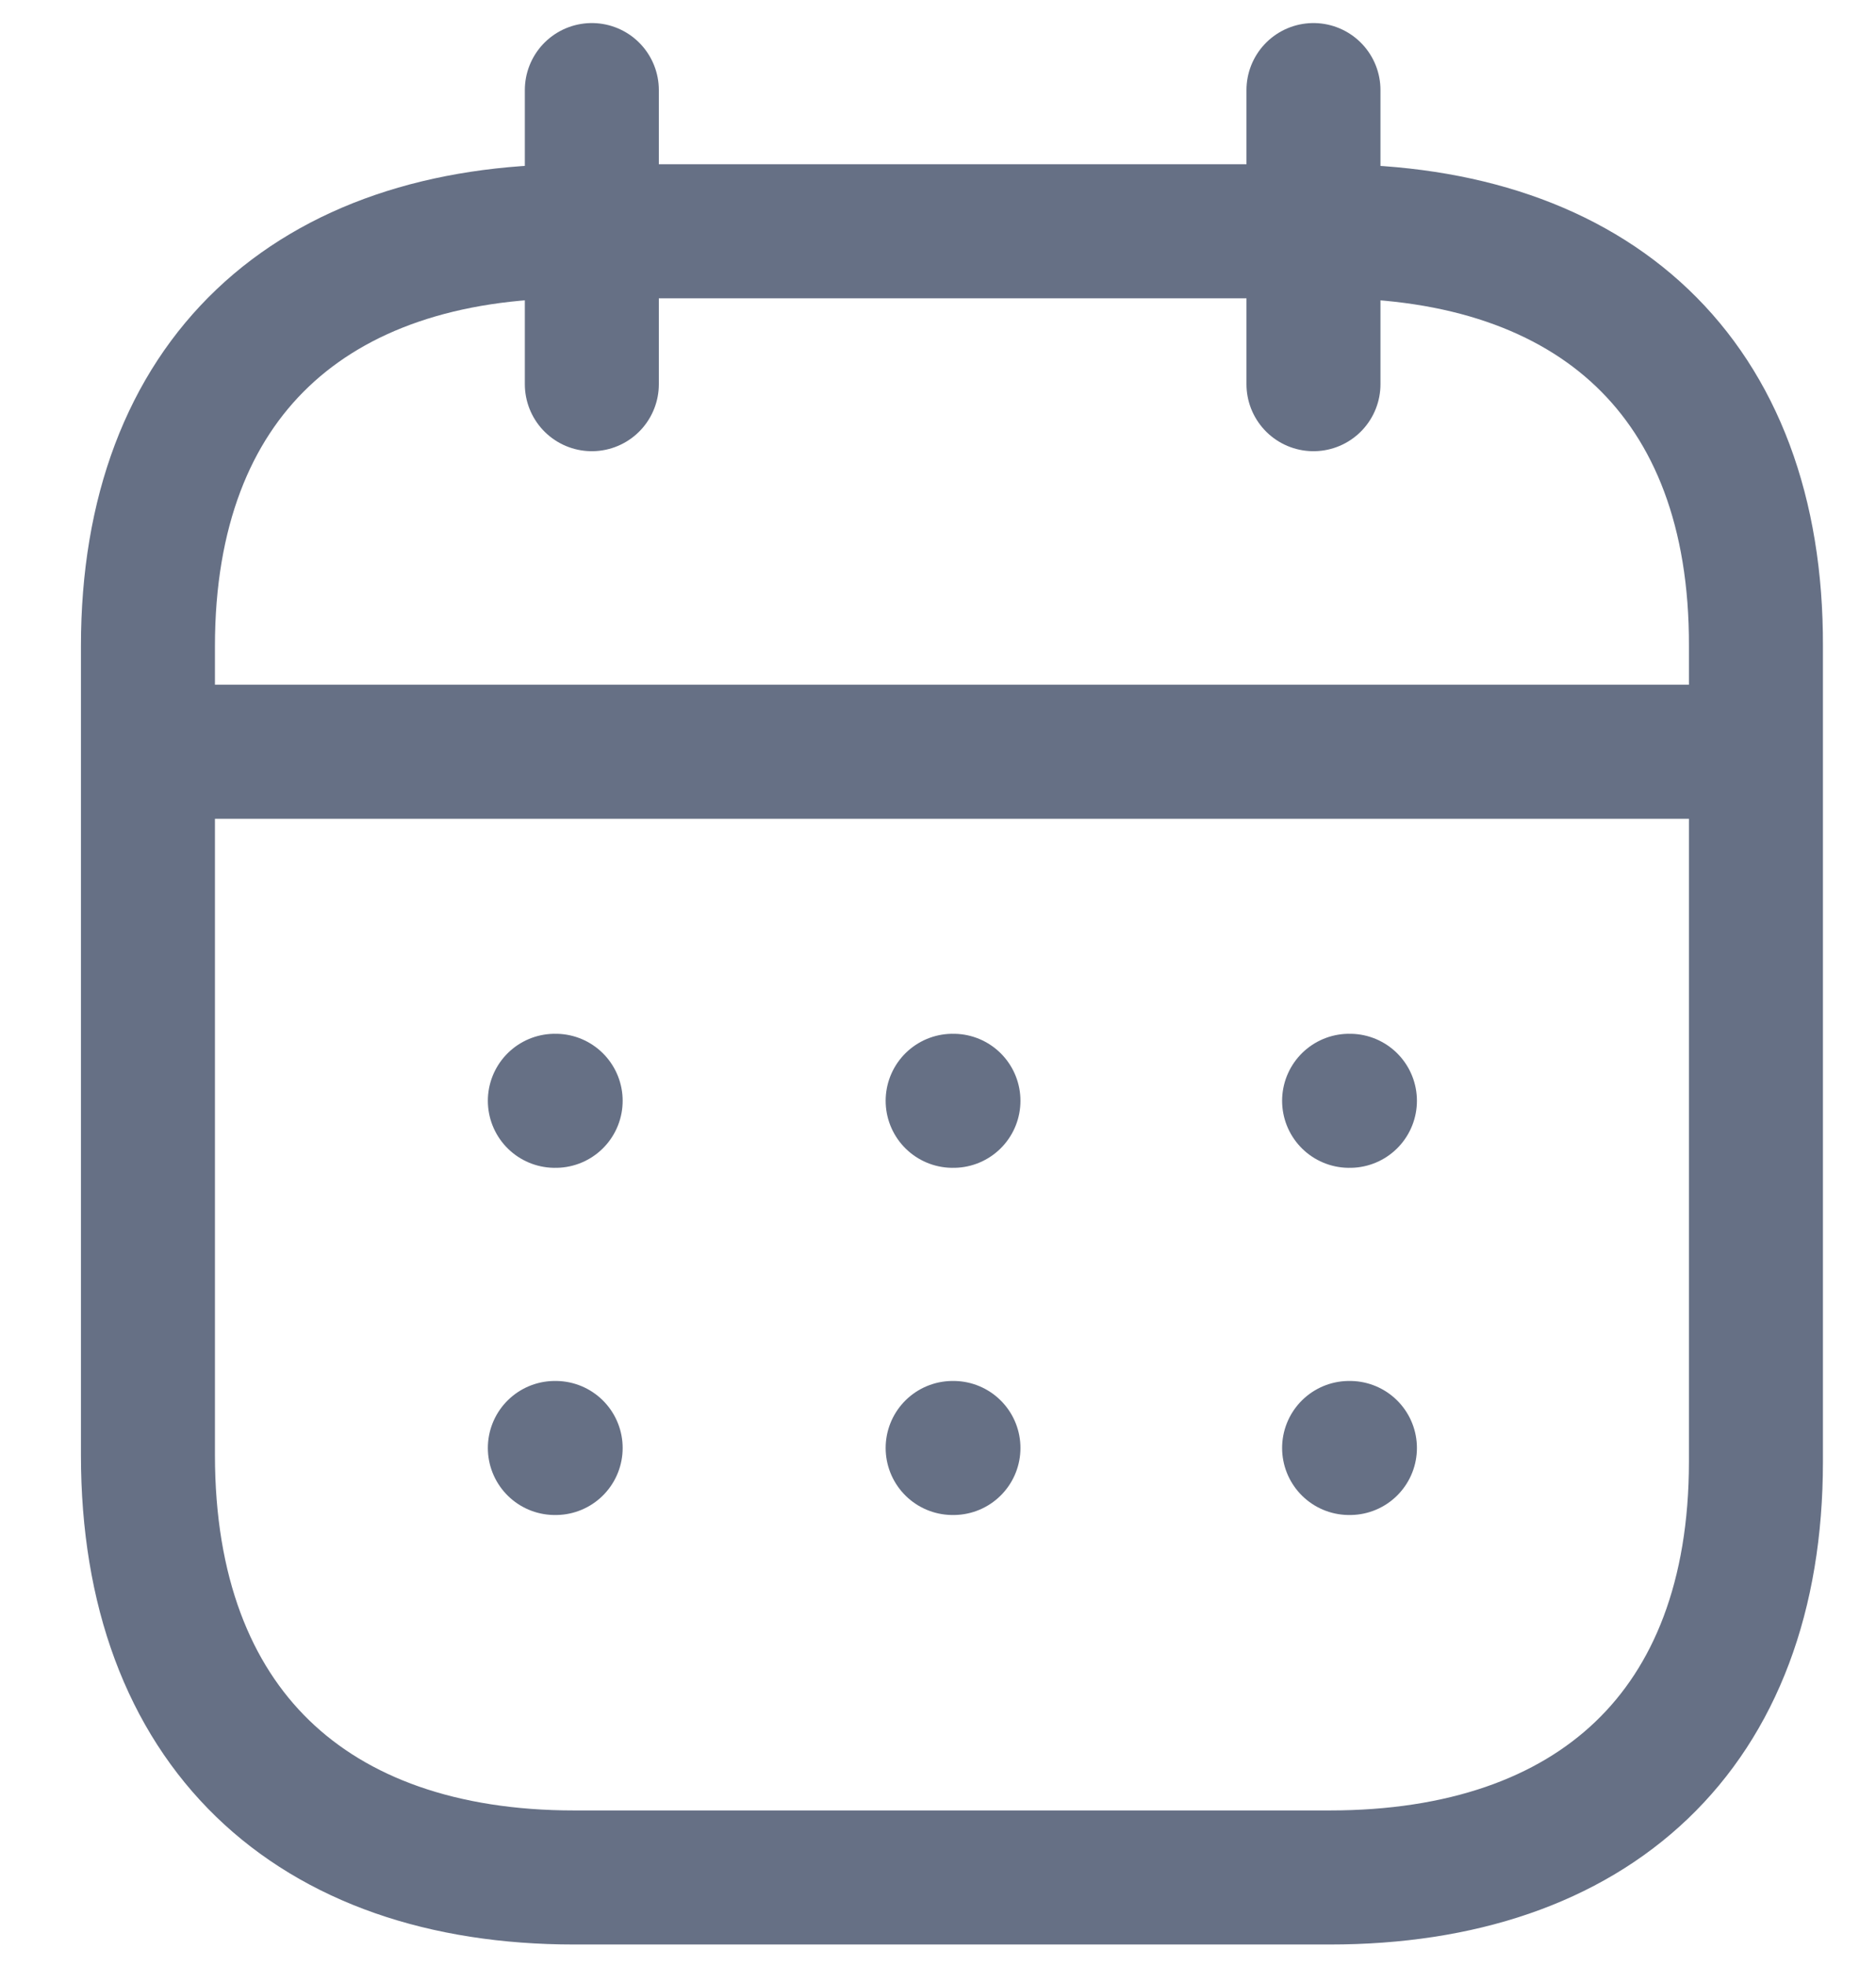 <svg width="21" height="22" viewBox="0 0 21 22" fill="none" xmlns="http://www.w3.org/2000/svg">
<g id="Iconly/Light/Calendar">
<g id="Calendar">
<path id="Line_200" d="M1.75 8.412H19.574" stroke="#667085" stroke-width="1.5" stroke-linecap="round" stroke-linejoin="round"/>
<path id="Line_201" d="M15.102 12.318H15.111" stroke="#667085" stroke-width="1.5" stroke-linecap="round" stroke-linejoin="round"/>
<path id="Line_202" d="M10.664 12.318H10.673" stroke="#667085" stroke-width="1.5" stroke-linecap="round" stroke-linejoin="round"/>
<path id="Line_203" d="M6.211 12.318H6.22" stroke="#667085" stroke-width="1.5" stroke-linecap="round" stroke-linejoin="round"/>
<path id="Line_204" d="M15.102 16.203H15.111" stroke="#667085" stroke-width="1.5" stroke-linecap="round" stroke-linejoin="round"/>
<path id="Line_205" d="M10.664 16.203H10.673" stroke="#667085" stroke-width="1.5" stroke-linecap="round" stroke-linejoin="round"/>
<path id="Line_206" d="M6.211 16.203H6.22" stroke="#667085" stroke-width="1.5" stroke-linecap="round" stroke-linejoin="round"/>
<path id="Line_207" d="M14.703 1.008V4.299" stroke="#667085" stroke-width="1.5" stroke-linecap="round" stroke-linejoin="round"/>
<path id="Line_208" d="M6.625 1.008V4.299" stroke="#667085" stroke-width="1.5" stroke-linecap="round" stroke-linejoin="round"/>
<path id="Path" fill-rule="evenodd" clip-rule="evenodd" d="M14.895 2.588H6.427C3.491 2.588 1.656 4.224 1.656 7.231V16.281C1.656 19.335 3.491 21.009 6.427 21.009H14.885C17.831 21.009 19.656 19.363 19.656 16.356V7.231C19.666 4.224 17.84 2.588 14.895 2.588Z" stroke="#667085" stroke-width="1.5" stroke-linecap="round" stroke-linejoin="round"/>
</g>
</g>
</svg>
